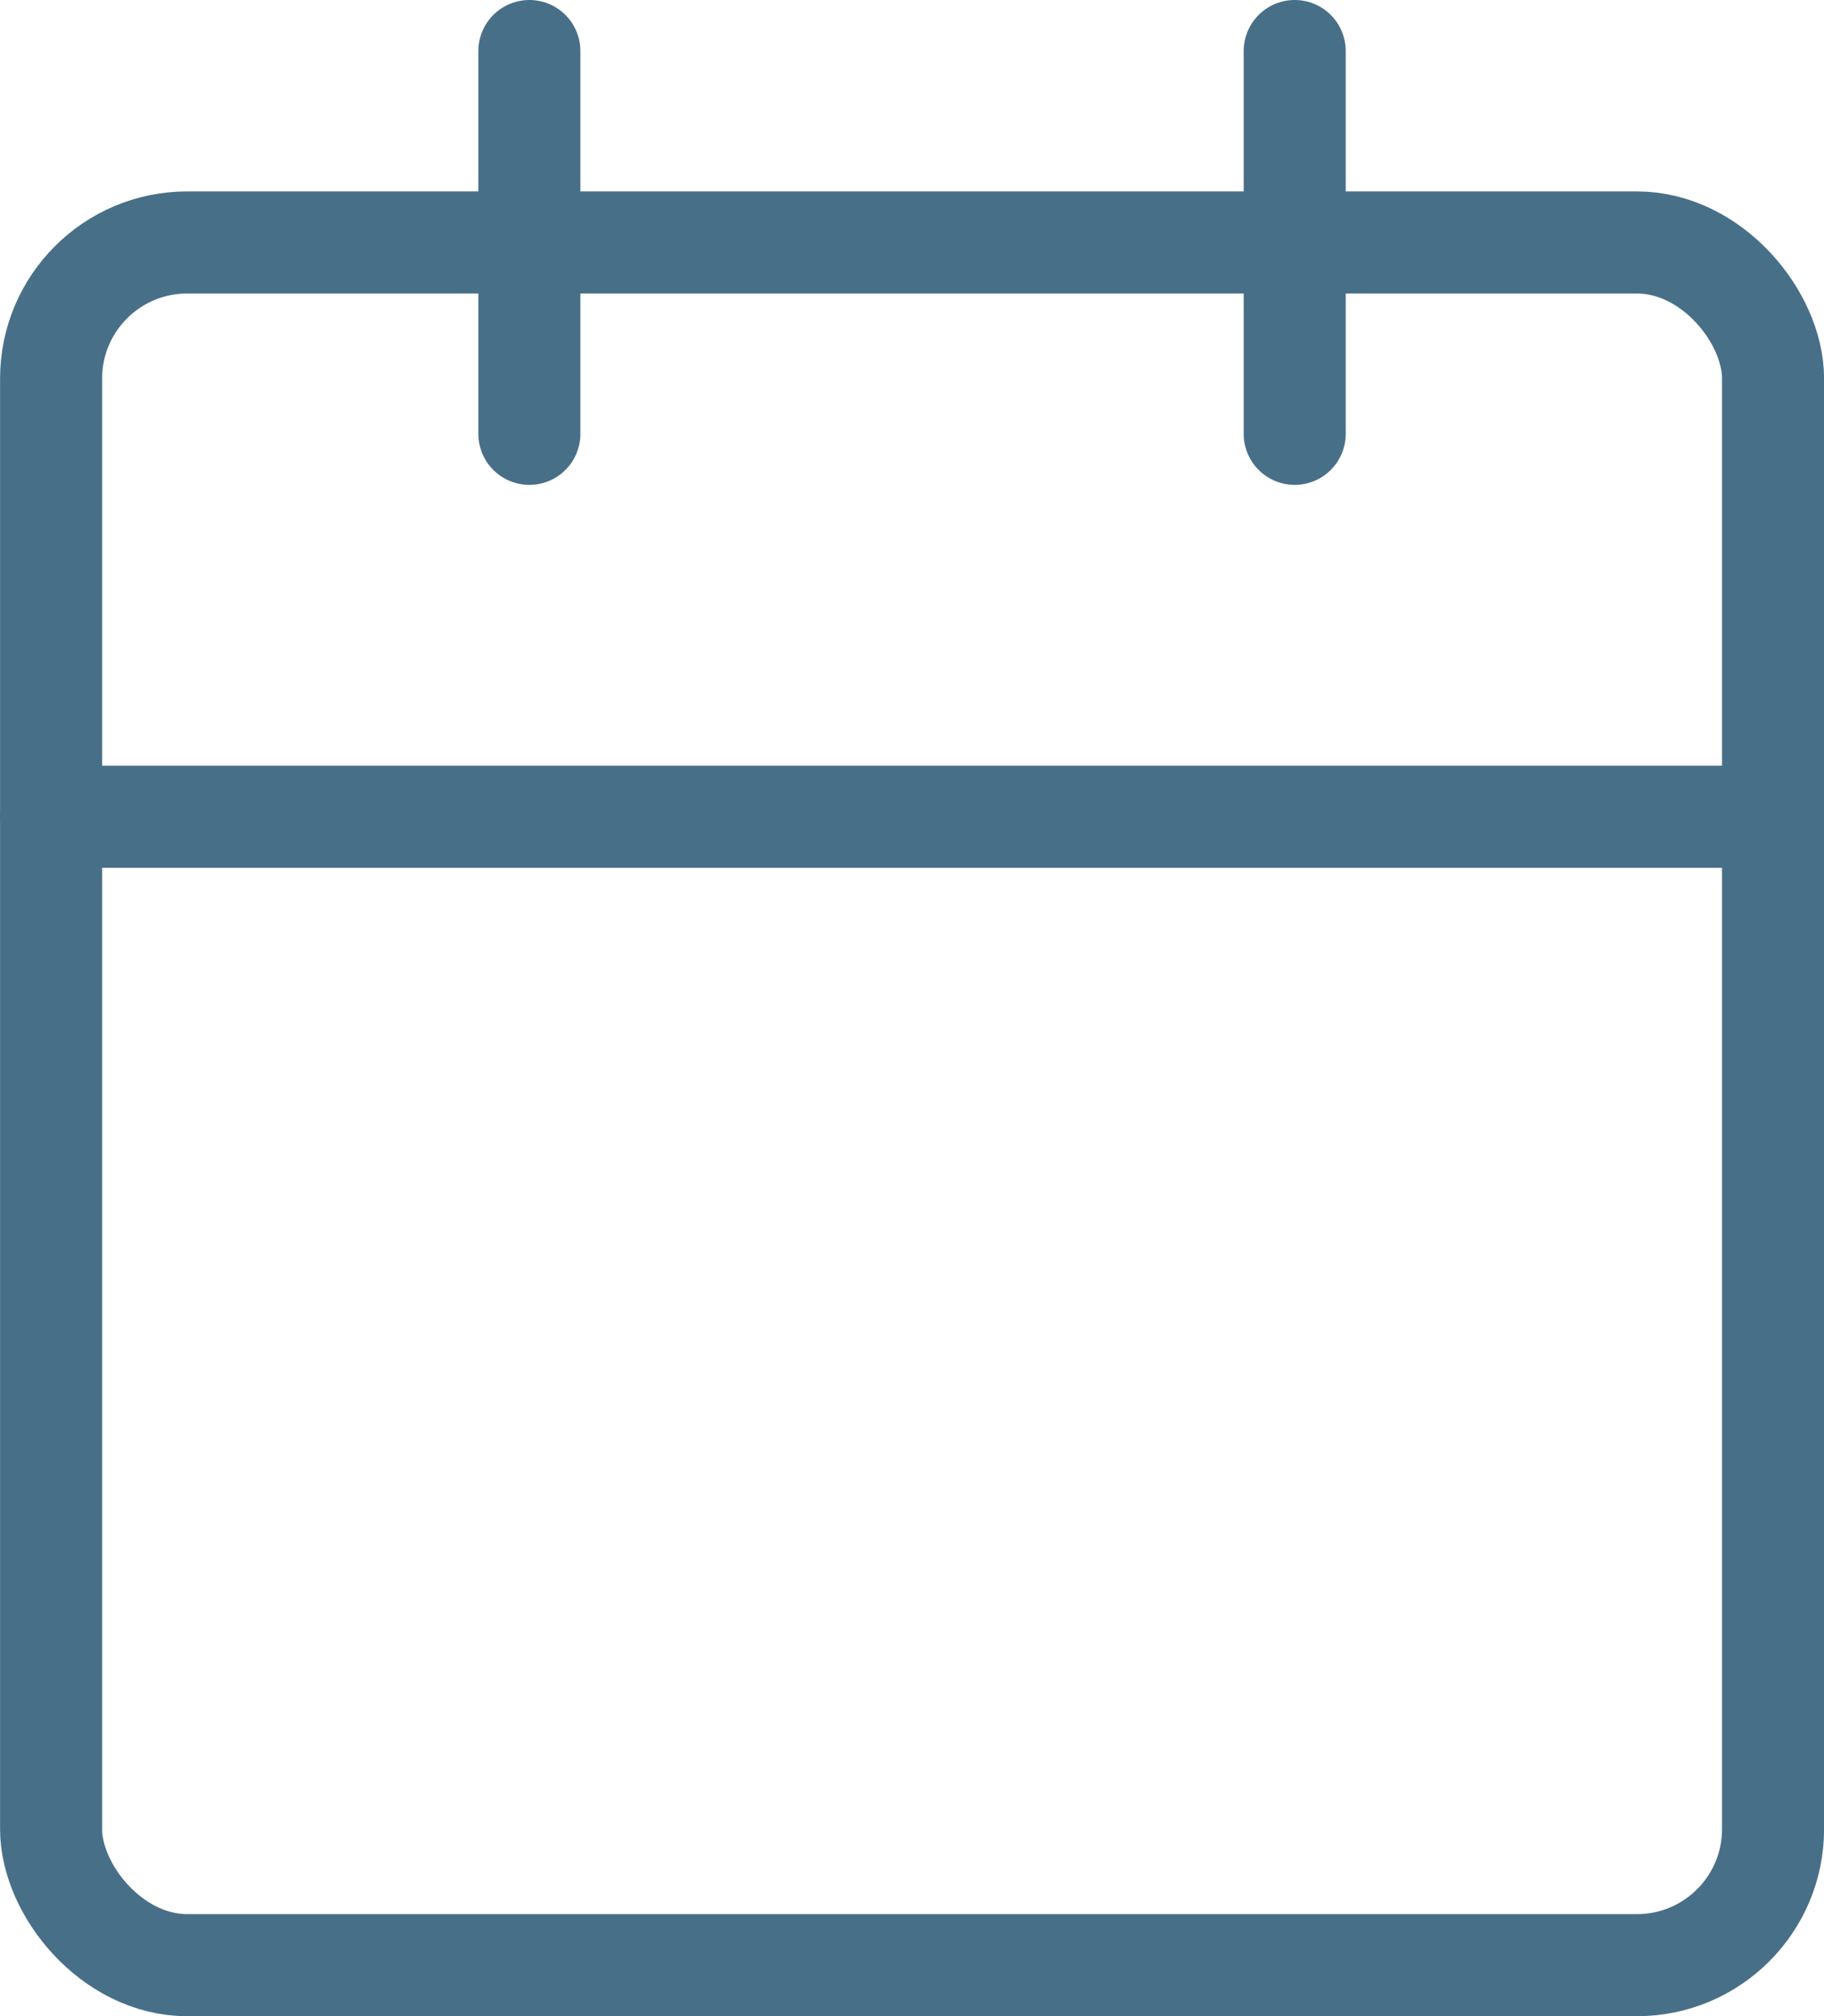 <svg xmlns="http://www.w3.org/2000/svg" width="26.814" height="29.627" viewBox="0 0 26.814 29.627">
  <g id="Group_96" data-name="Group 96" transform="translate(-351.626 -466.585)">
    <rect id="Rectangle_70" data-name="Rectangle 70" width="25.314" height="25.314" rx="2" transform="translate(352.377 470.148)" fill="none" stroke="#486f88" stroke-linecap="round" stroke-linejoin="round" stroke-width="1.5"/>
    <line id="Line_23" data-name="Line 23" y2="5.625" transform="translate(370.659 467.335)" fill="none" stroke="#486f88" stroke-linecap="round" stroke-linejoin="round" stroke-width="1.5"/>
    <line id="Line_24" data-name="Line 24" y2="5.625" transform="translate(359.408 467.335)" fill="none" stroke="#486f88" stroke-linecap="round" stroke-linejoin="round" stroke-width="1.5"/>
    <line id="Line_25" data-name="Line 25" x2="25.314" transform="translate(352.376 478.587)" fill="none" stroke="#486f88" stroke-linecap="round" stroke-linejoin="round" stroke-width="1.5"/>
  </g>
</svg>
